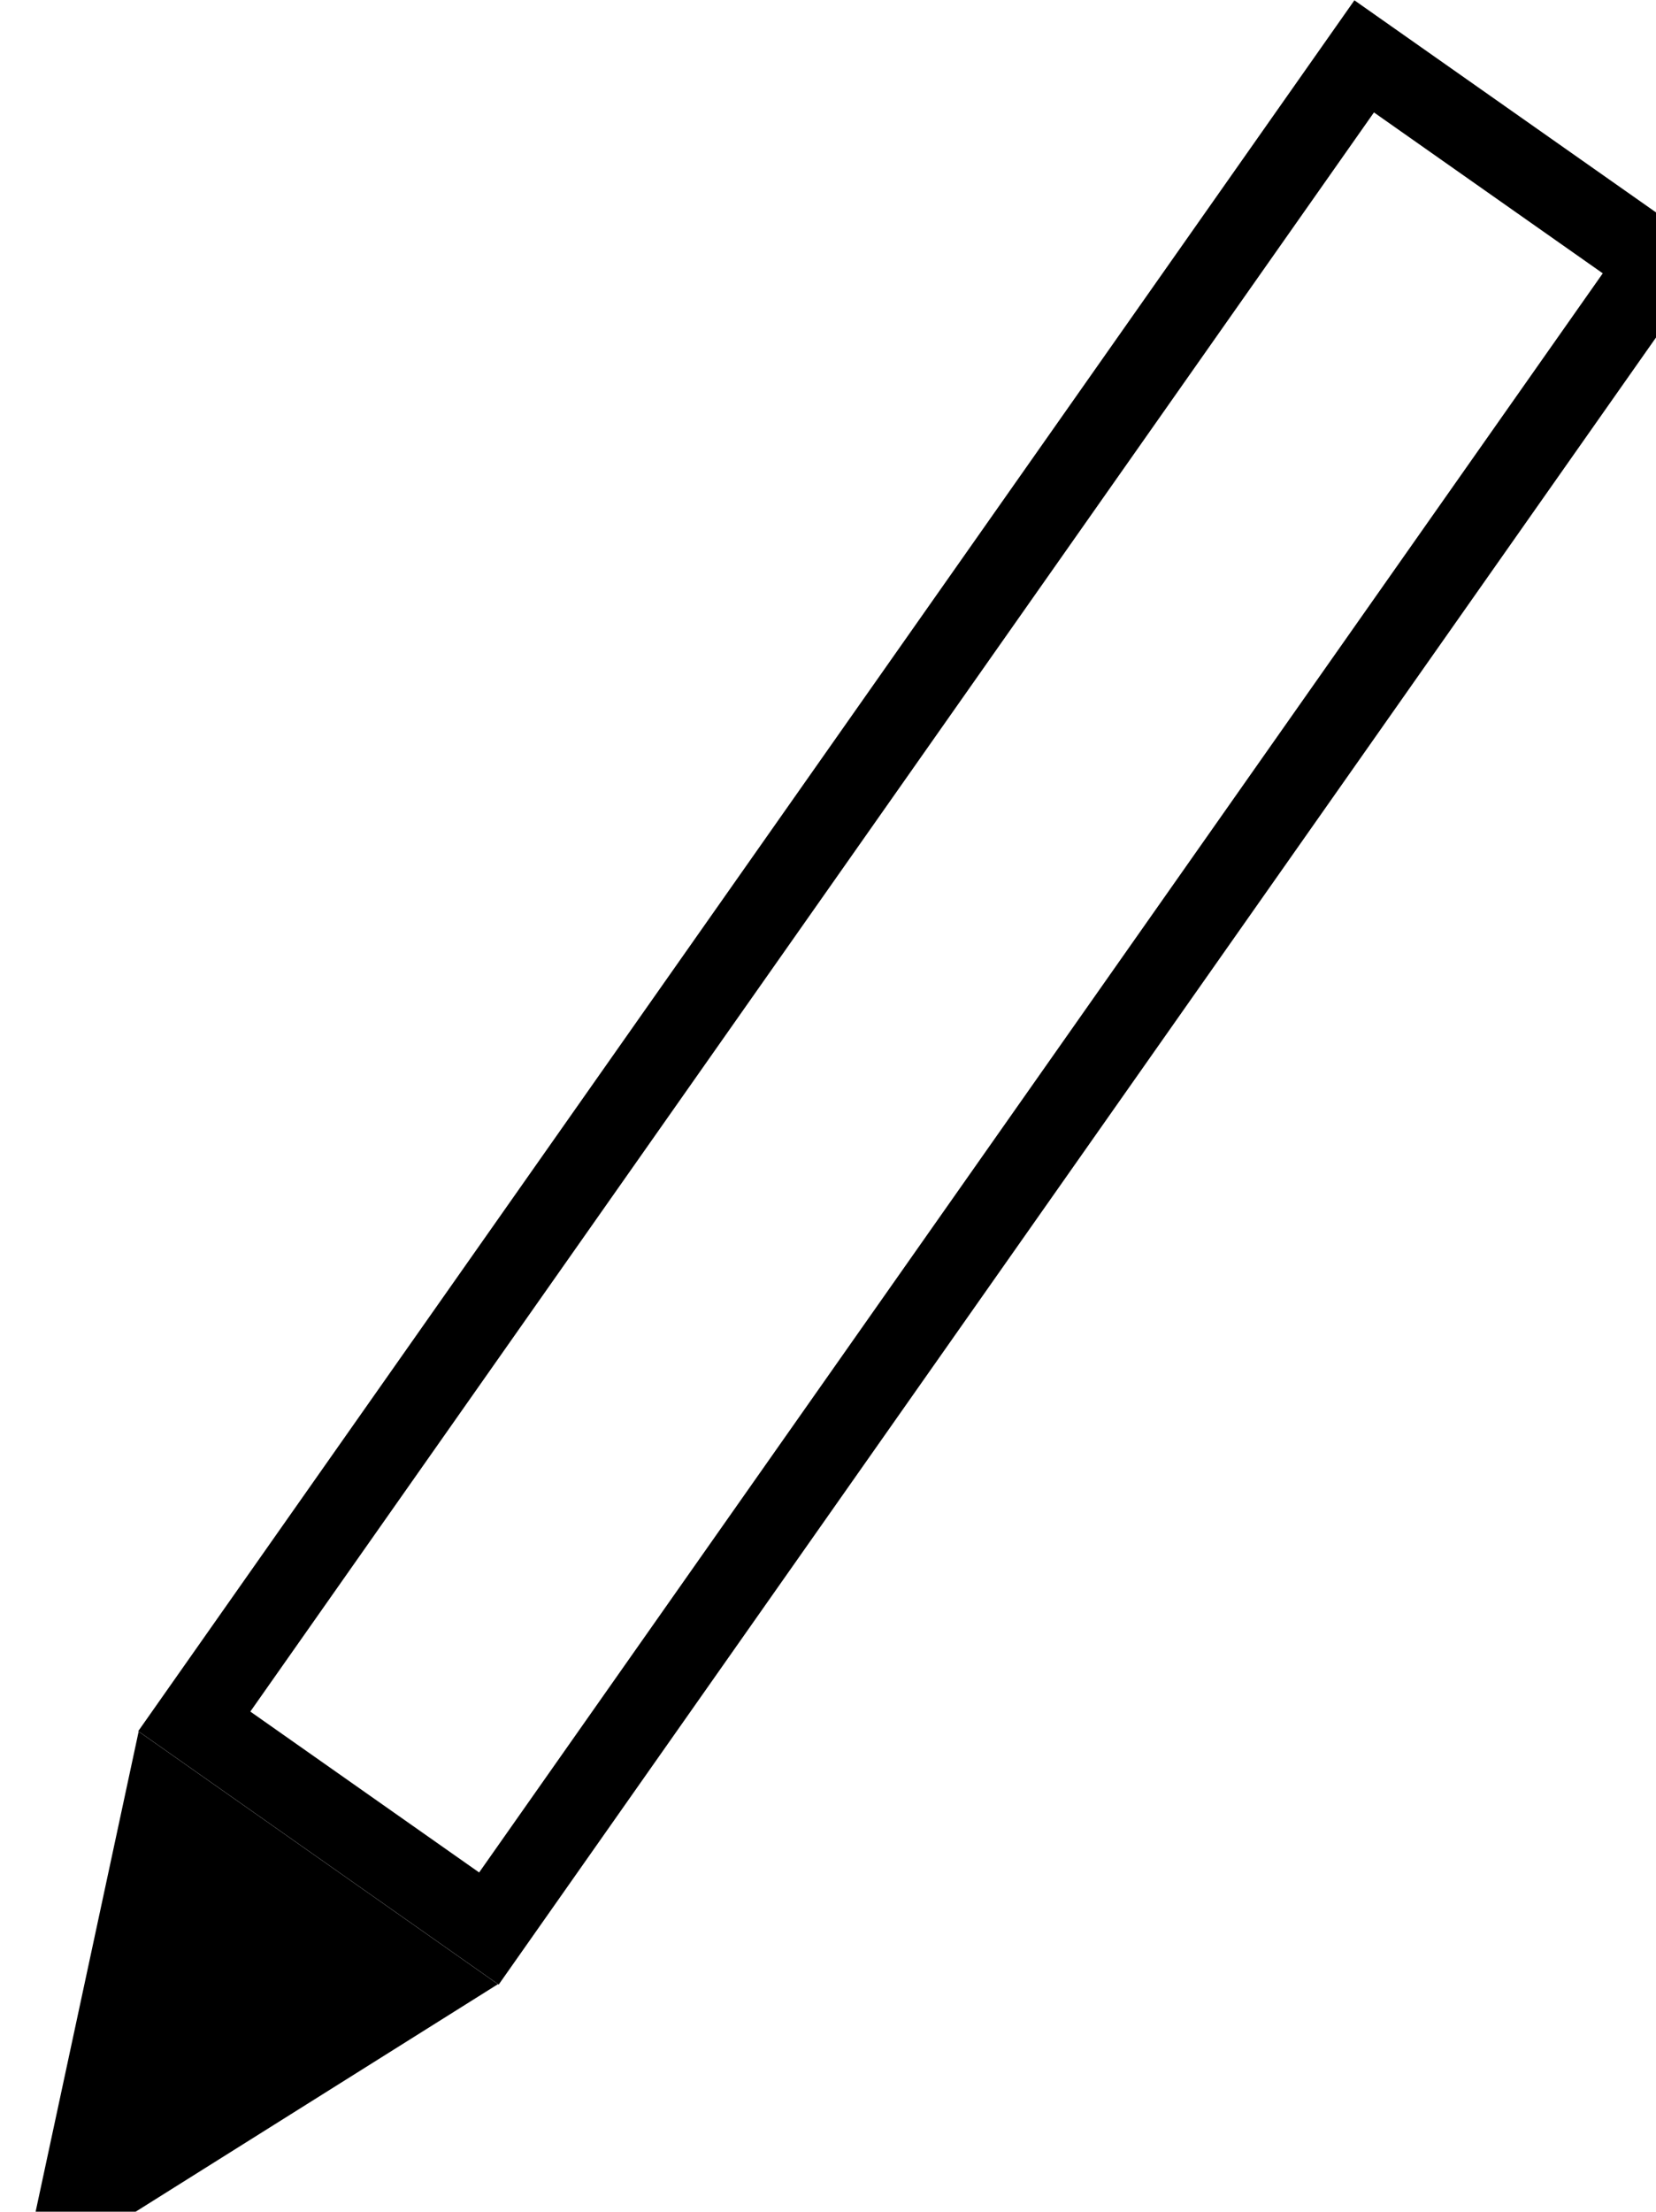 <?xml version="1.0" encoding="UTF-8" standalone="no"?>
<!-- Created with Inkscape (http://www.inkscape.org/) -->

<svg
   xmlns:dc="http://purl.org/dc/elements/1.1/"
   xmlns:cc="http://creativecommons.org/ns#"
   xmlns:rdf="http://www.w3.org/1999/02/22-rdf-syntax-ns#"
   xmlns:svg="http://www.w3.org/2000/svg"
   xmlns="http://www.w3.org/2000/svg"
   xmlns:sodipodi="http://sodipodi.sourceforge.net/DTD/sodipodi-0.dtd"
   xmlns:inkscape="http://www.inkscape.org/namespaces/inkscape"
   width="18.791"
   height="25.086"
   id="svg2"
   version="1.1"
   inkscape:version="0.48.5 r10040"
   sodipodi:docname="tool_pen.svg">
  <defs
     id="defs4" />
  <sodipodi:namedview
     id="base"
     pagecolor="#ffffff"
     bordercolor="#666666"
     borderopacity="1.0"
     inkscape:pageopacity="0.0"
     inkscape:pageshadow="2"
     inkscape:zoom="17.73166"
     inkscape:cx="28.675556"
     inkscape:cy="18.358269"
     inkscape:document-units="px"
     inkscape:current-layer="layer1"
     showgrid="false"
     inkscape:window-width="1855"
     inkscape:window-height="1056"
     inkscape:window-x="65"
     inkscape:window-y="24"
     inkscape:window-maximized="1"
     fit-margin-top="0"
     fit-margin-left="0"
     fit-margin-right="0"
     fit-margin-bottom="0" />
  <g
     inkscape:label="Layer 1"
     inkscape:groupmode="layer"
     id="layer1"
     transform="translate(-4.807,-1023.825)">
    <g
       id="g3807"
       transform="matrix(0.818,0.575,-0.575,0.818,603.28,189.084)">
      <rect
         y="1018.818"
         x="3.456"
         height="23.087"
         width="4.087"
         id="rect3015"
         style="fill:none;stroke:#000000;stroke-width:0.913px;stroke-linecap:butt;stroke-linejoin:miter;stroke-opacity:1" />
      <path
         inkscape:connector-curvature="0"
         id="path3805"
         d="m 3.875,1042.938 3.249,0 -1.616,3.849 z"
         style="fill:#000000;fill-opacity:1;stroke:#000000;stroke-width:1.151px;stroke-linecap:butt;stroke-linejoin:miter;stroke-opacity:1" />
    </g>
  </g>
</svg>
